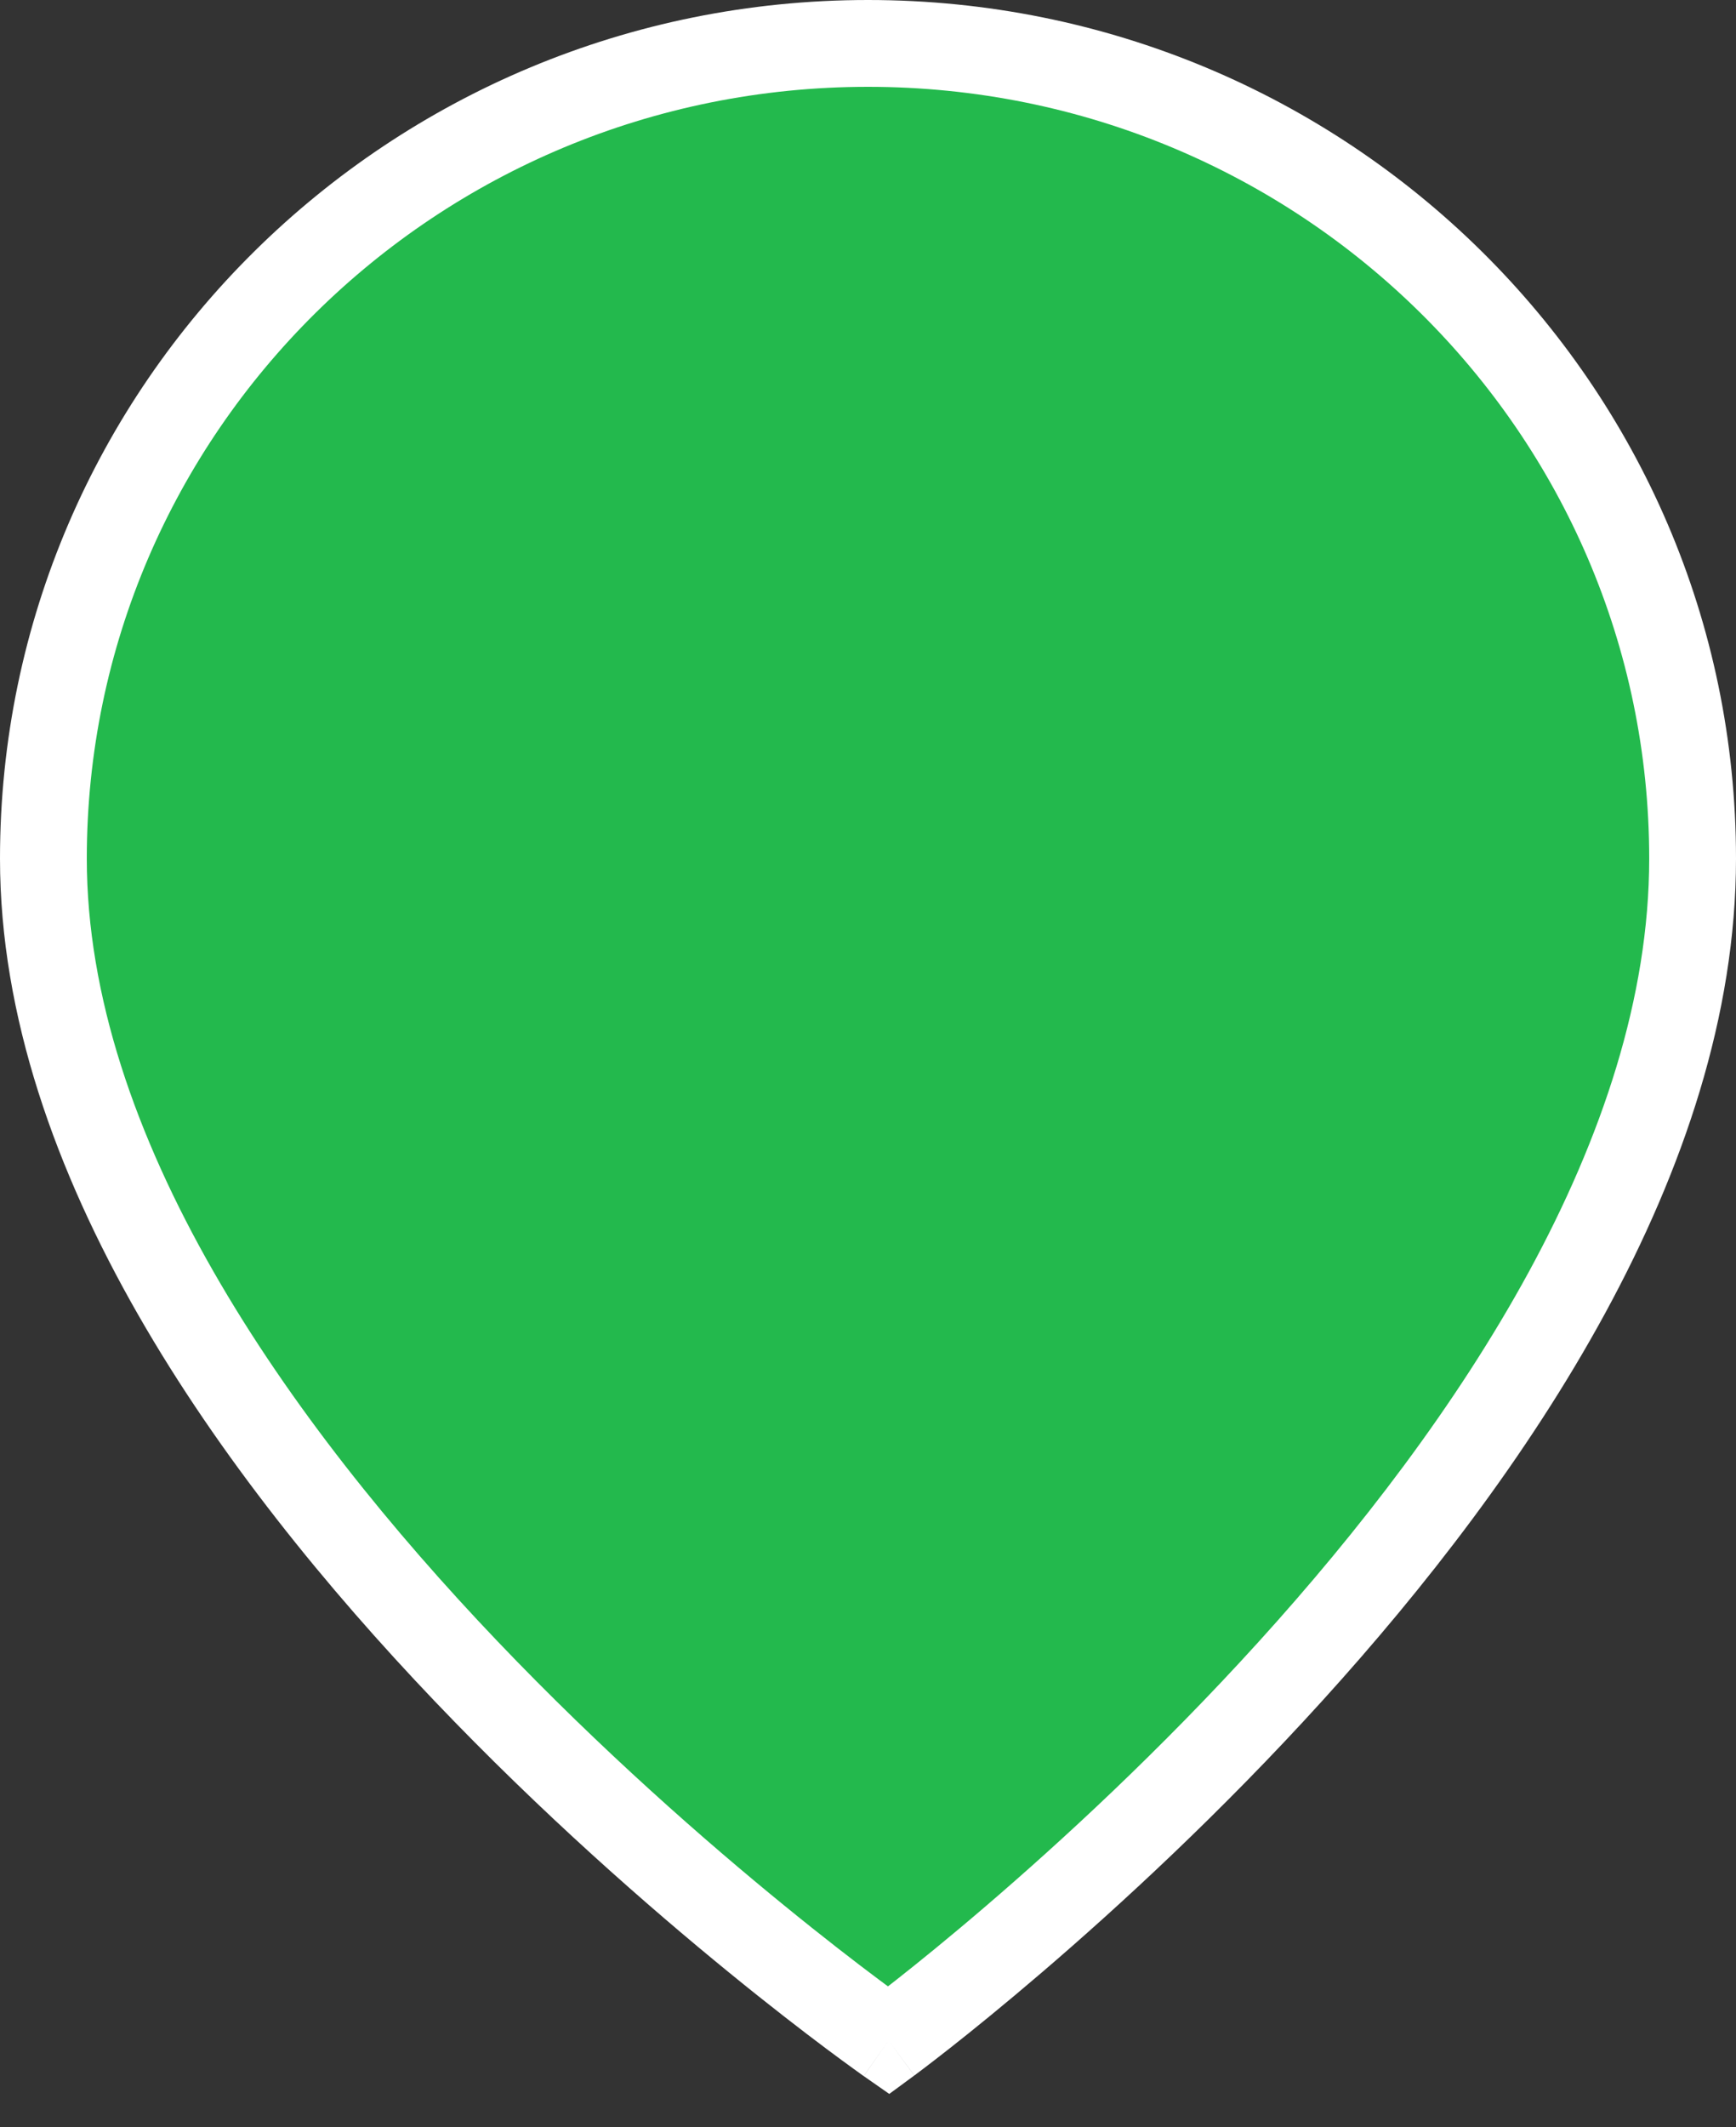 <svg width="40" height="49" viewBox="0 0 40 49" fill="none" xmlns="http://www.w3.org/2000/svg">
    <rect x="0" y="0" width="40" height="49" fill="#333333" stroke="none"/>
    <path d="M39 19.776C39 33.388 20.475 47 20.475 47C20.475 47 1 33.388 1 19.776C1 9.406 9.507 1 20 1C30.493 1 39 9.406 39 19.776Z" fill="#23B94D"/>
    <path d="M20.475 47L19.902 47.82L20.49 48.23L21.067 47.806L20.475 47ZM38 19.776C38 26.179 33.607 32.739 28.997 37.82C26.717 40.334 24.433 42.431 22.719 43.901C21.862 44.636 21.149 45.212 20.652 45.603C20.404 45.798 20.21 45.948 20.078 46.047C20.013 46.097 19.963 46.135 19.93 46.159C19.913 46.172 19.901 46.181 19.893 46.187C19.889 46.189 19.887 46.191 19.885 46.193C19.884 46.193 19.883 46.194 19.883 46.194C19.883 46.194 19.883 46.194 19.883 46.194C19.883 46.194 19.883 46.194 20.475 47C21.067 47.806 21.067 47.806 21.068 47.805C21.068 47.805 21.068 47.805 21.069 47.805C21.07 47.804 21.071 47.803 21.072 47.802C21.075 47.8 21.079 47.797 21.084 47.794C21.093 47.786 21.108 47.776 21.126 47.762C21.164 47.734 21.218 47.693 21.288 47.64C21.428 47.534 21.631 47.377 21.89 47.174C22.406 46.768 23.14 46.174 24.02 45.42C25.779 43.912 28.127 41.756 30.478 39.164C35.131 34.036 40 26.984 40 19.776H38ZM20.475 47C21.048 46.18 21.048 46.18 21.048 46.181C21.048 46.18 21.048 46.18 21.048 46.18C21.047 46.18 21.047 46.18 21.046 46.179C21.044 46.178 21.041 46.175 21.037 46.173C21.029 46.167 21.016 46.158 20.998 46.145C20.963 46.121 20.911 46.083 20.842 46.033C20.704 45.933 20.499 45.784 20.238 45.588C19.715 45.197 18.965 44.62 18.064 43.885C16.261 42.415 13.859 40.316 11.461 37.802C9.06 35.285 6.683 32.372 4.911 29.275C3.136 26.174 2 22.944 2 19.776H0C0 23.413 1.299 26.99 3.175 30.269C5.054 33.552 7.546 36.595 10.014 39.182C12.485 41.773 14.952 43.928 16.8 45.435C17.725 46.19 18.497 46.783 19.039 47.189C19.31 47.392 19.524 47.548 19.671 47.654C19.744 47.708 19.801 47.748 19.84 47.776C19.86 47.79 19.875 47.8 19.885 47.808C19.89 47.811 19.894 47.814 19.897 47.816C19.898 47.817 19.9 47.818 19.901 47.819C19.901 47.819 19.901 47.819 19.901 47.819C19.902 47.819 19.902 47.82 20.475 47ZM2 19.776C2 9.97 10.048 2 20 2V0C8.966 0 0 8.843 0 19.776H2ZM20 2C29.952 2 38 9.97 38 19.776H40C40 8.843 31.035 0 20 0V2Z" fill="white"/>
</svg>
